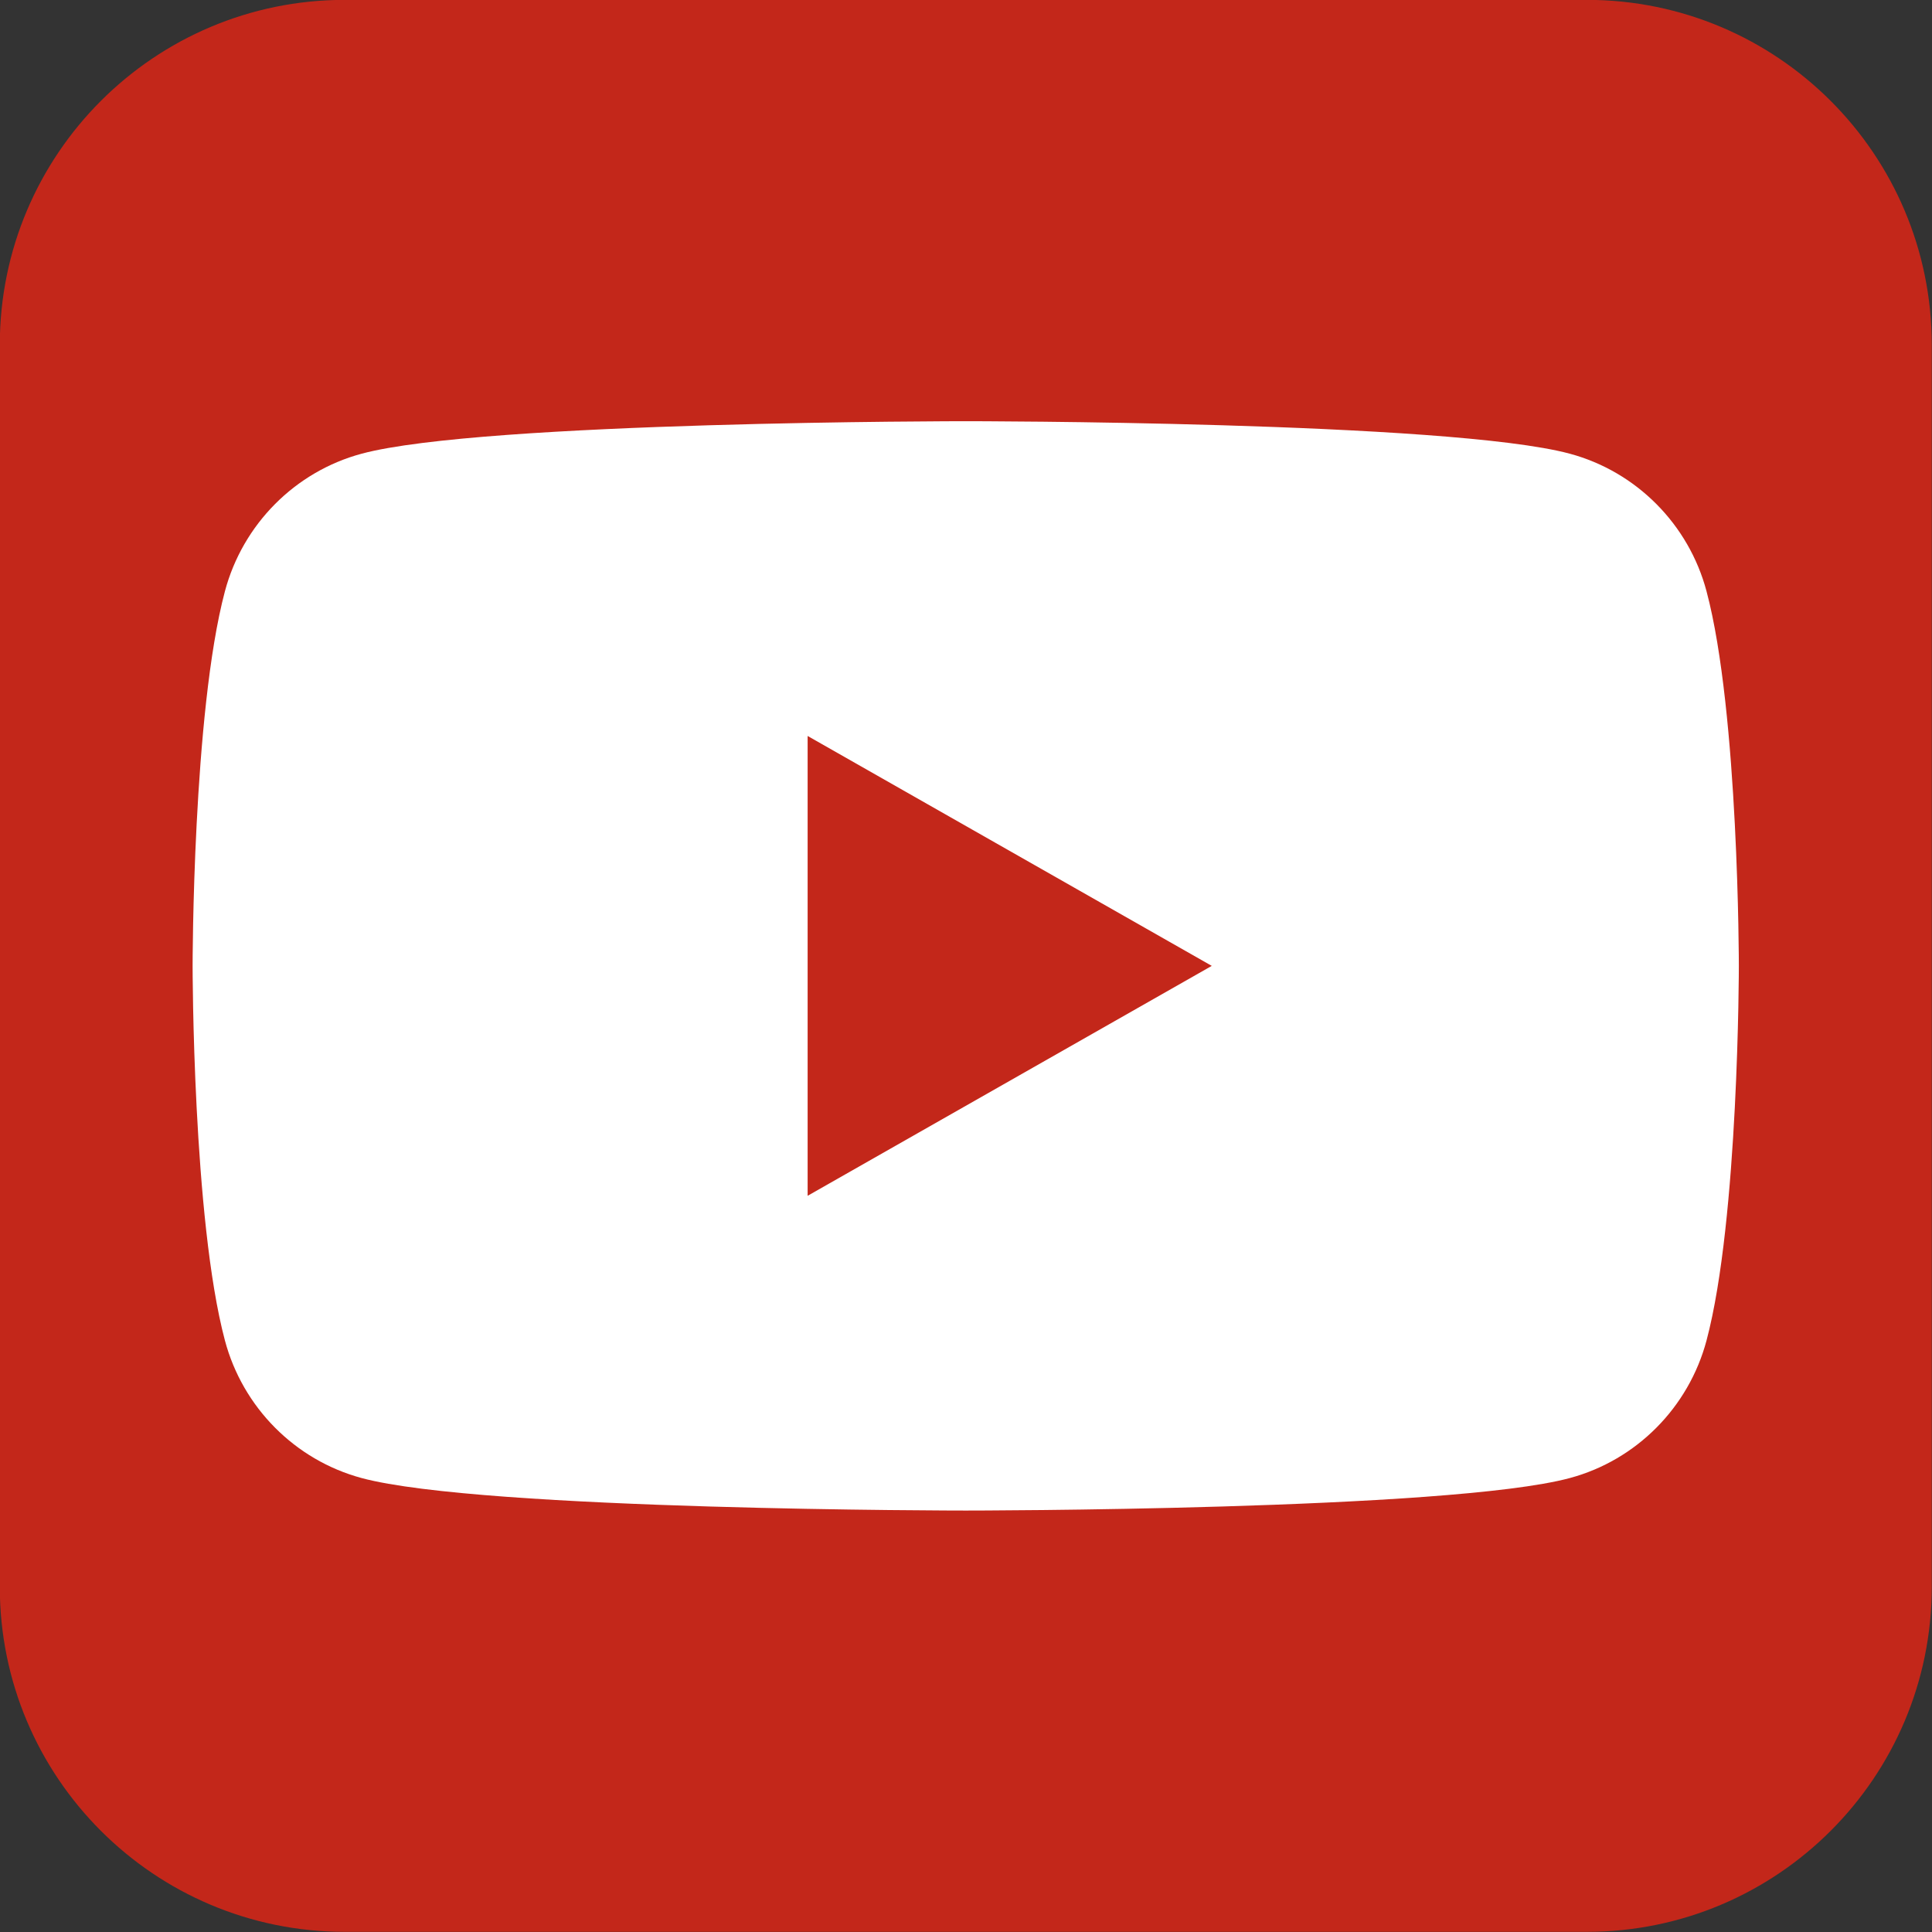 <?xml version="1.0" encoding="UTF-8" standalone="no"?>
<svg
   id="svg2"
   viewBox="0 0 768 768"
   version="1.1"
   sodipodi:docname="social-youtube.svg"
   inkscape:export-filename="social-youtube.png"
   inkscape:export-xdpi="96"
   inkscape:export-ydpi="96"
   inkscape:version="1.4 (e7c3feb100, 2024-10-09)"
   width="768"
   height="768"
   xmlns:inkscape="http://www.inkscape.org/namespaces/inkscape"
   xmlns:sodipodi="http://sodipodi.sourceforge.net/DTD/sodipodi-0.dtd"
   xmlns:xlink="http://www.w3.org/1999/xlink"
   xmlns="http://www.w3.org/2000/svg"
   xmlns:svg="http://www.w3.org/2000/svg"
   xmlns:rdf="http://www.w3.org/1999/02/22-rdf-syntax-ns#"
   xmlns:cc="http://creativecommons.org/ns#"
   xmlns:dc="http://purl.org/dc/elements/1.1/">
  <rect x="0" y="0" width="768" height="768" fill="#333333" stroke="none"/>
  <sodipodi:namedview
     id="namedview1"
     pagecolor="#505050"
     bordercolor="#ffffff"
     borderopacity="1"
     inkscape:showpageshadow="0"
     inkscape:pageopacity="0"
     inkscape:pagecheckerboard="1"
     inkscape:deskcolor="#505050"
     inkscape:zoom="0.55729167"
     inkscape:cx="382.20561"
     inkscape:cy="384.89719"
     inkscape:window-width="1920"
     inkscape:window-height="1002"
     inkscape:window-x="0"
     inkscape:window-y="0"
     inkscape:window-maximized="1"
     inkscape:current-layer="svg2">
    <inkscape:page
       x="0"
       y="0"
       width="768"
       height="768"
       id="page2"
       margin="0"
       bleed="0" />
  </sodipodi:namedview>
  <defs
     id="defs4">
    <linearGradient
       id="linearGradient3852-0">
      <stop
         id="stop3854-6"
         stop-color="#dbe3db"
         offset="0" />
      <stop
         id="stop3856-1"
         stop-color="#dbe3db"
         stop-opacity="0"
         offset="1" />
    </linearGradient>
    <linearGradient
       id="linearGradient5122"
       x1="342.19"
       xlink:href="#linearGradient3852-0"
       gradientUnits="userSpaceOnUse"
       y1="705.76"
       gradientTransform="matrix(1.157,0,0,1.317,-91.204,-253.99)"
       x2="358.08"
       y2="523.41" />
    <linearGradient
       id="linearGradient5125"
       x1="405.26"
       xlink:href="#linearGradient3852-0"
       gradientUnits="userSpaceOnUse"
       y1="118.06"
       gradientTransform="matrix(0.953,0,0,0.866,11.575,-4.502)"
       x2="405.75"
       y2="360.92" />
    <filter
       id="filter5740"
       x="-0.044"
       y="-0.044"
       width="1.087"
       height="1.087">
      <feGaussianBlur
         id="feGaussianBlur5742"
         stdDeviation="5.12" />
    </filter>
    <clipPath
       id="clipPath5796"
       clipPathUnits="userSpaceOnUse">
      <rect
         id="rect5798"
         ry="57"
         height="512"
         width="512"
         stroke="#00fa00"
         y="0"
         x="0"
         stroke-width="20"
         fill="none" />
    </clipPath>
    <filter
       id="filter5912"
       x="-0.089"
       y="-0.089"
       width="1.178"
       height="1.178">
      <feGaussianBlur
         id="feGaussianBlur5914"
         stdDeviation="17.92" />
    </filter>
  </defs>
  <g
     id="00"
     transform="matrix(1.479,0,0,1.479,-49.954,-51.4)"
     style="display:none">
    <rect
       id="shadow"
       ry="57"
       height="512"
       filter="url(#filter5912)"
       width="512"
       stroke="#a8a8a8"
       y="56"
       x="38"
       stroke-width="5" />
  </g>
  <g
     id="02"
     transform="matrix(1.479,0,0,1.479,-183.072,-128.313)"
     style="display:none">
    <path
       id="path3862-8"
       style="color:#000000;fill:url(#linearGradient5125)"
       fill="url(#linearGradient5125)"
       d="m 214.21,111.21 c -45.245,0.188 -68.716,7.731 -64.094,83.553 l 2.825,46.345 c 47.474,5.512 56.664,18.445 104.36,21.914 68.073,4.951 67.937,5.421 130.56,-14.384 62.628,-19.805 5.825,-65.247 207.32,-57.82 4.603,0.17 17.314,-3.053 27.462,-12.15 5.582,-46.524 -2.784,-69.143 -66.934,-68.876 z" />
    <path
       id="path3079-9"
       style="color:#000000;fill:url(#linearGradient5122)"
       fill="url(#linearGradient5122)"
       d="m 531.03,495.17 c -31.605,19.022 -27.601,31.26 -37.913,32.573 -94.704,12.053 -145.98,-0.727 -165.8,-12.061 -59.588,-34.078 -68.468,-13.014 -100.22,-16.574 -20.115,-2.255 -59.245,12.984 -73.388,44.344 3.472,27.608 18.111,32.098 44.281,31.986 l 356.06,-1.527 c 69.692,-0.299 56.335,-8.493 65.543,-56.039 -14.772,-21.671 -13.157,9.109 -44.224,-30.717 z" />
    <rect
       id="rect5734"
       transform="translate(128,90)"
       clip-path="url(#clipPath5796)"
       ry="57"
       height="512"
       filter="url(#filter5740)"
       width="512"
       stroke="#000000"
       y="0"
       x="0"
       stroke-width="20"
       fill="none" />
  </g>
  <g
     id="XMLID_1518_"
     transform="matrix(16.193,0,0,16.193,-4126.848,-2624.417)">
    <path
       id="XMLID_1523_"
       style="fill:#c3271a"
       d="m 293.807,209.495 h -30.489 c -4.677,0 -8.469,-3.792 -8.469,-8.469 v -30.489 c 0,-4.677 3.792,-8.469 8.469,-8.469 h 30.489 c 4.677,0 8.469,3.792 8.469,8.469 v 30.489 c 0,4.678 -3.792,8.469 -8.469,8.469 z" />
    <g
       id="XMLID_1519_">
      <path
         id="XMLID_1521_"
         style="fill:#ffffff"
         d="m 296.747,176.587 c -0.436,-1.644 -1.723,-2.938 -3.356,-3.378 -2.96,-0.798 -14.83,-0.798 -14.83,-0.798 0,0 -11.87,0 -14.83,0.798 -1.633,0.439 -2.919,1.734 -3.356,3.378 -0.793,2.979 -0.793,9.195 -0.793,9.195 0,0 0,6.216 0.793,9.195 0.437,1.644 1.723,2.938 3.356,3.378 2.96,0.798 14.83,0.798 14.83,0.798 0,0 11.869,0 14.83,-0.798 1.633,-0.439 2.919,-1.734 3.356,-3.378 0.793,-2.979 0.793,-9.195 0.793,-9.195 0,0 10e-4,-6.216 -0.793,-9.195 z" />
      <polygon
         id="XMLID_1520_"
         style="fill:#c3271a"
         points="274.68,191.426 274.68,180.138 284.601,185.782 " />
    </g>
  </g>
</svg>
